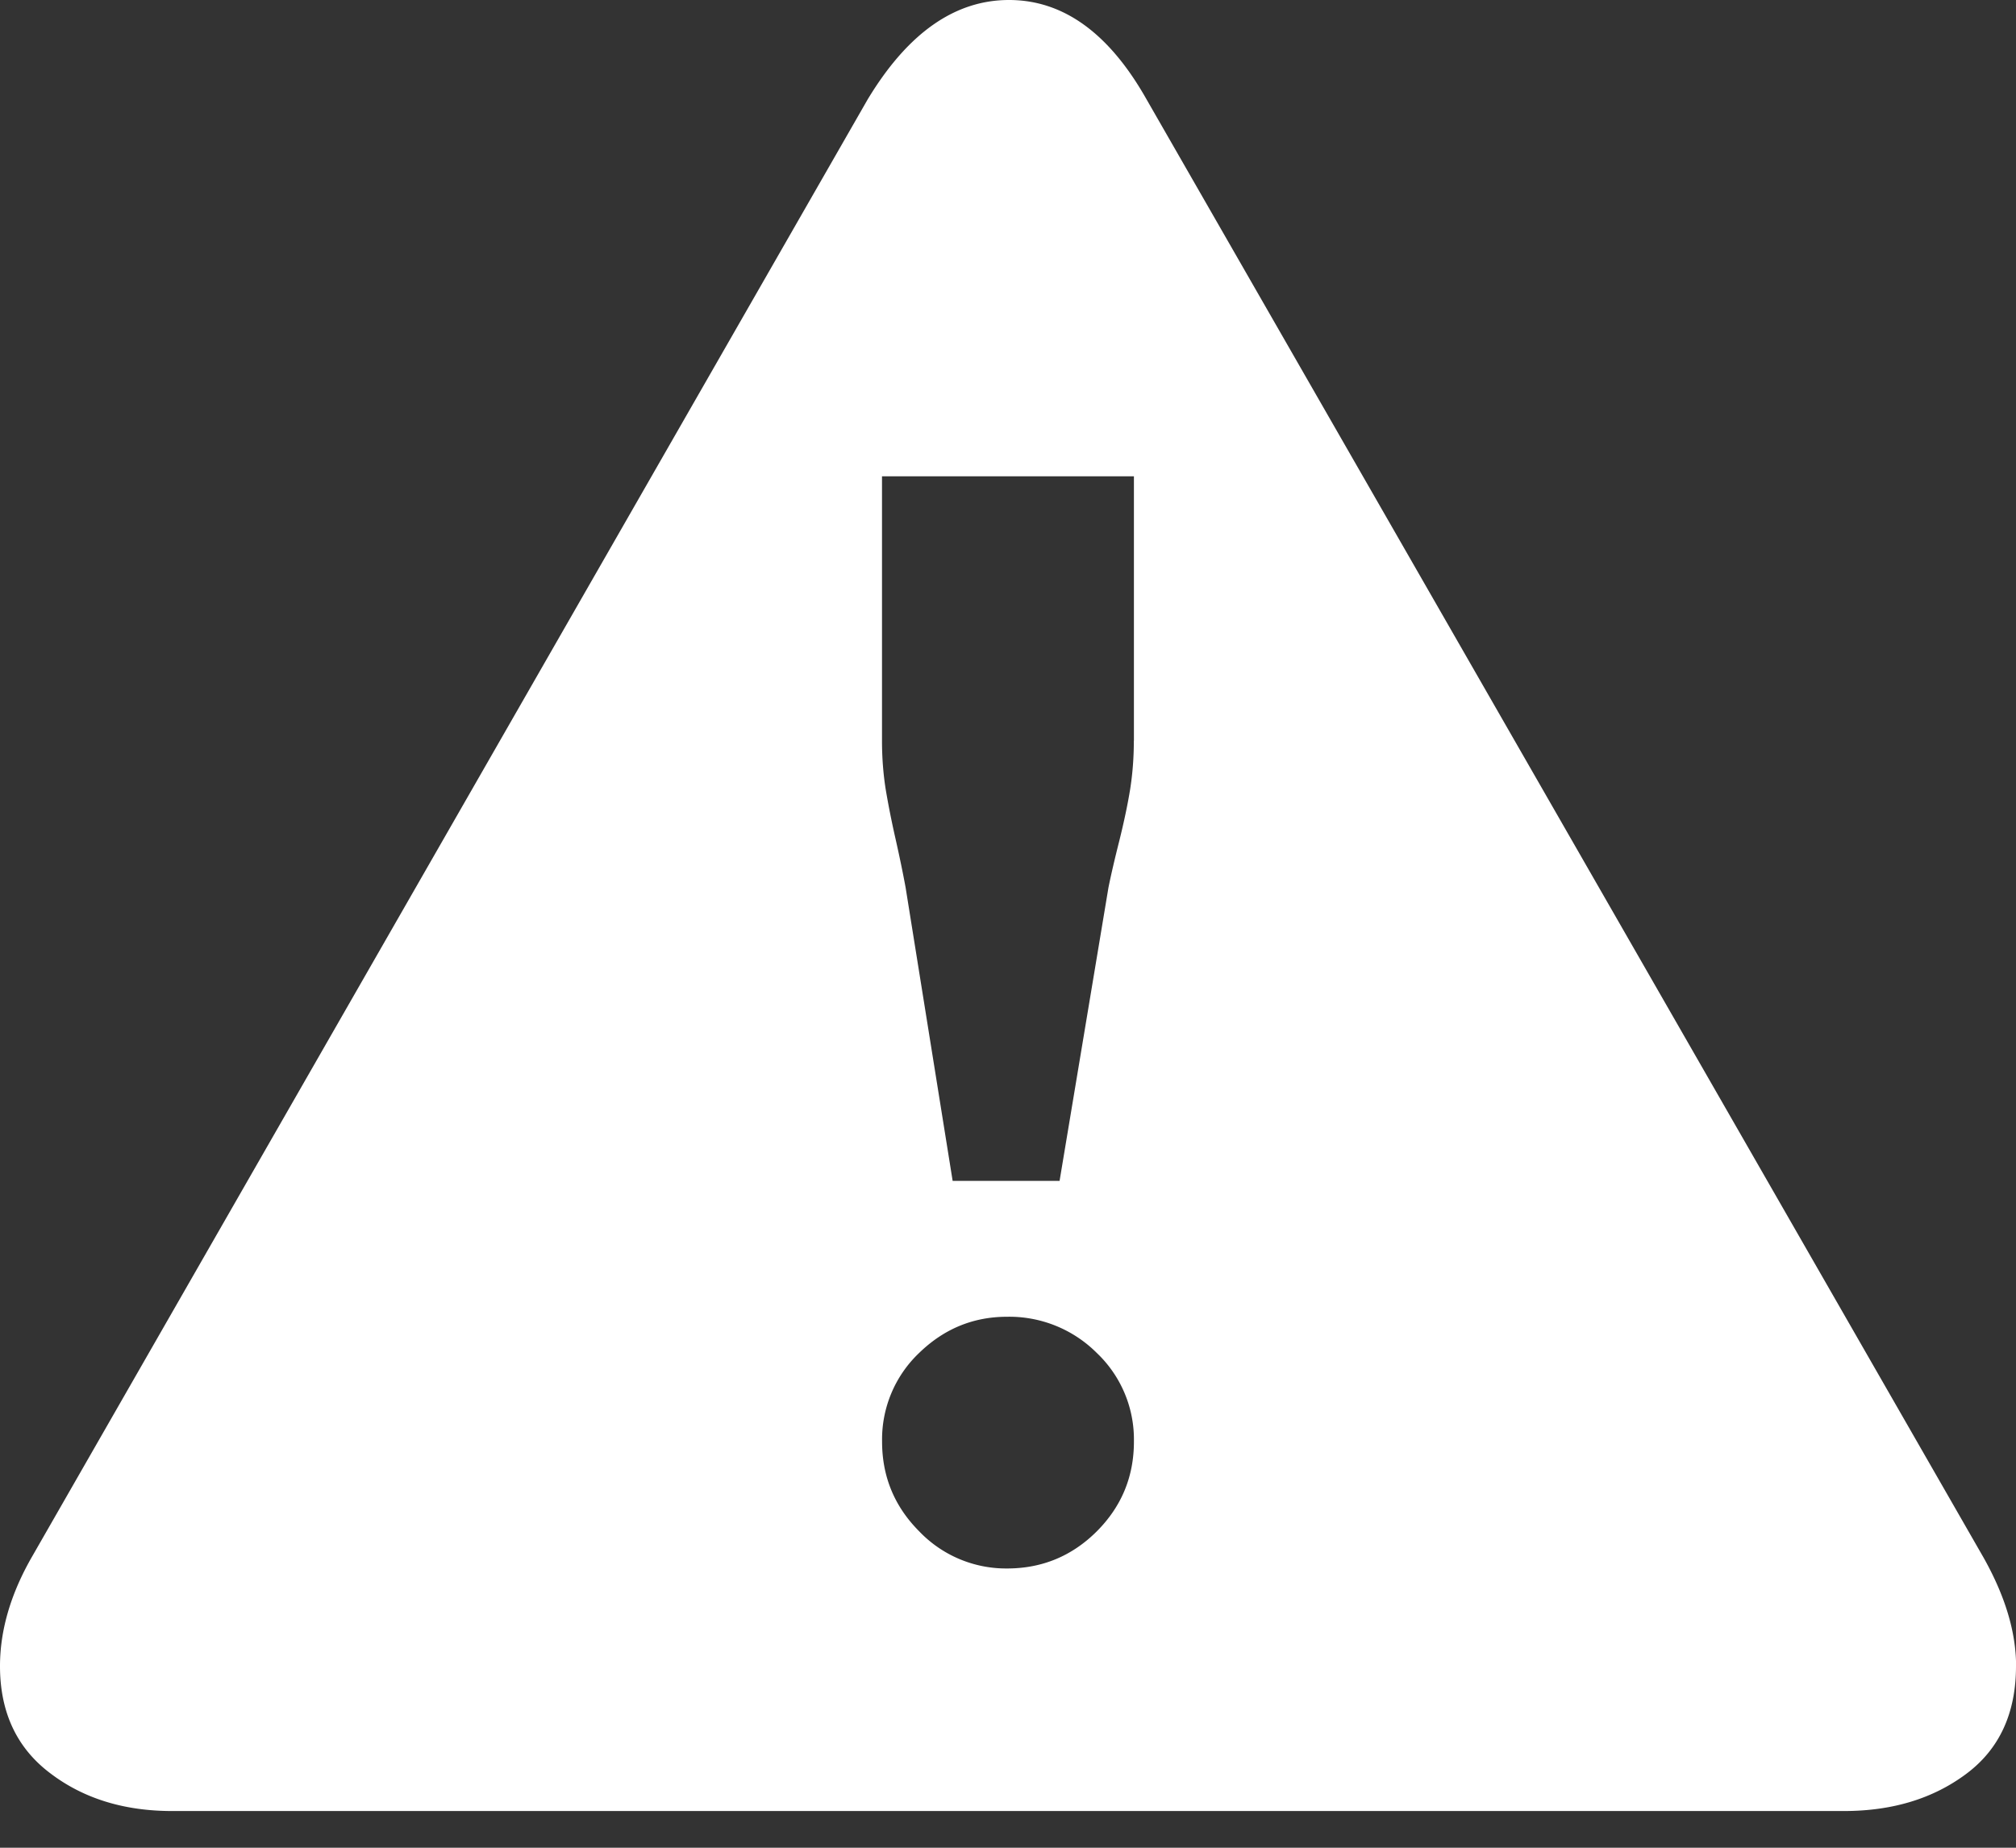 <svg width="24" height="22" fill="none" xmlns="http://www.w3.org/2000/svg"><rect width="100%" height="100%" fill="#333333" stroke="none"/><g clip-path="url(#clip0)"><path d="M24 19.838c0 .56-.198.989-.593 1.283-.395.295-.88.442-1.456.442H2.05c-.575 0-1.06-.15-1.456-.453-.396-.3-.594-.726-.594-1.272 0-.431.13-.87.388-1.315l9.94-17.337C10.804.396 11.365 0 12.012 0s1.193.395 1.639 1.186l9.962 17.358c.259.46.388.892.388 1.294zM13.499 8.82V5.671H10.5V8.82c0 .202.015.392.043.572.03.18.069.38.12.604.05.222.089.413.118.571l.56 3.493h1.273l.582-3.493c.029-.144.072-.33.13-.56.057-.23.1-.435.129-.615.028-.18.043-.37.043-.572zm0 8.345a1.42 1.42 0 00-.442-1.056 1.473 1.473 0 00-1.068-.431c-.402 0-.75.143-1.046.43a1.42 1.42 0 00-.442 1.057c0 .417.148.773.442 1.068a1.43 1.43 0 001.046.442c.417 0 .773-.148 1.068-.442.294-.295.442-.65.442-1.068z" fill="#fff"/></g><defs><clipPath id="clip0"><path fill="#fff" d="M0 0h24v21.563H0z"/></clipPath></defs></svg>